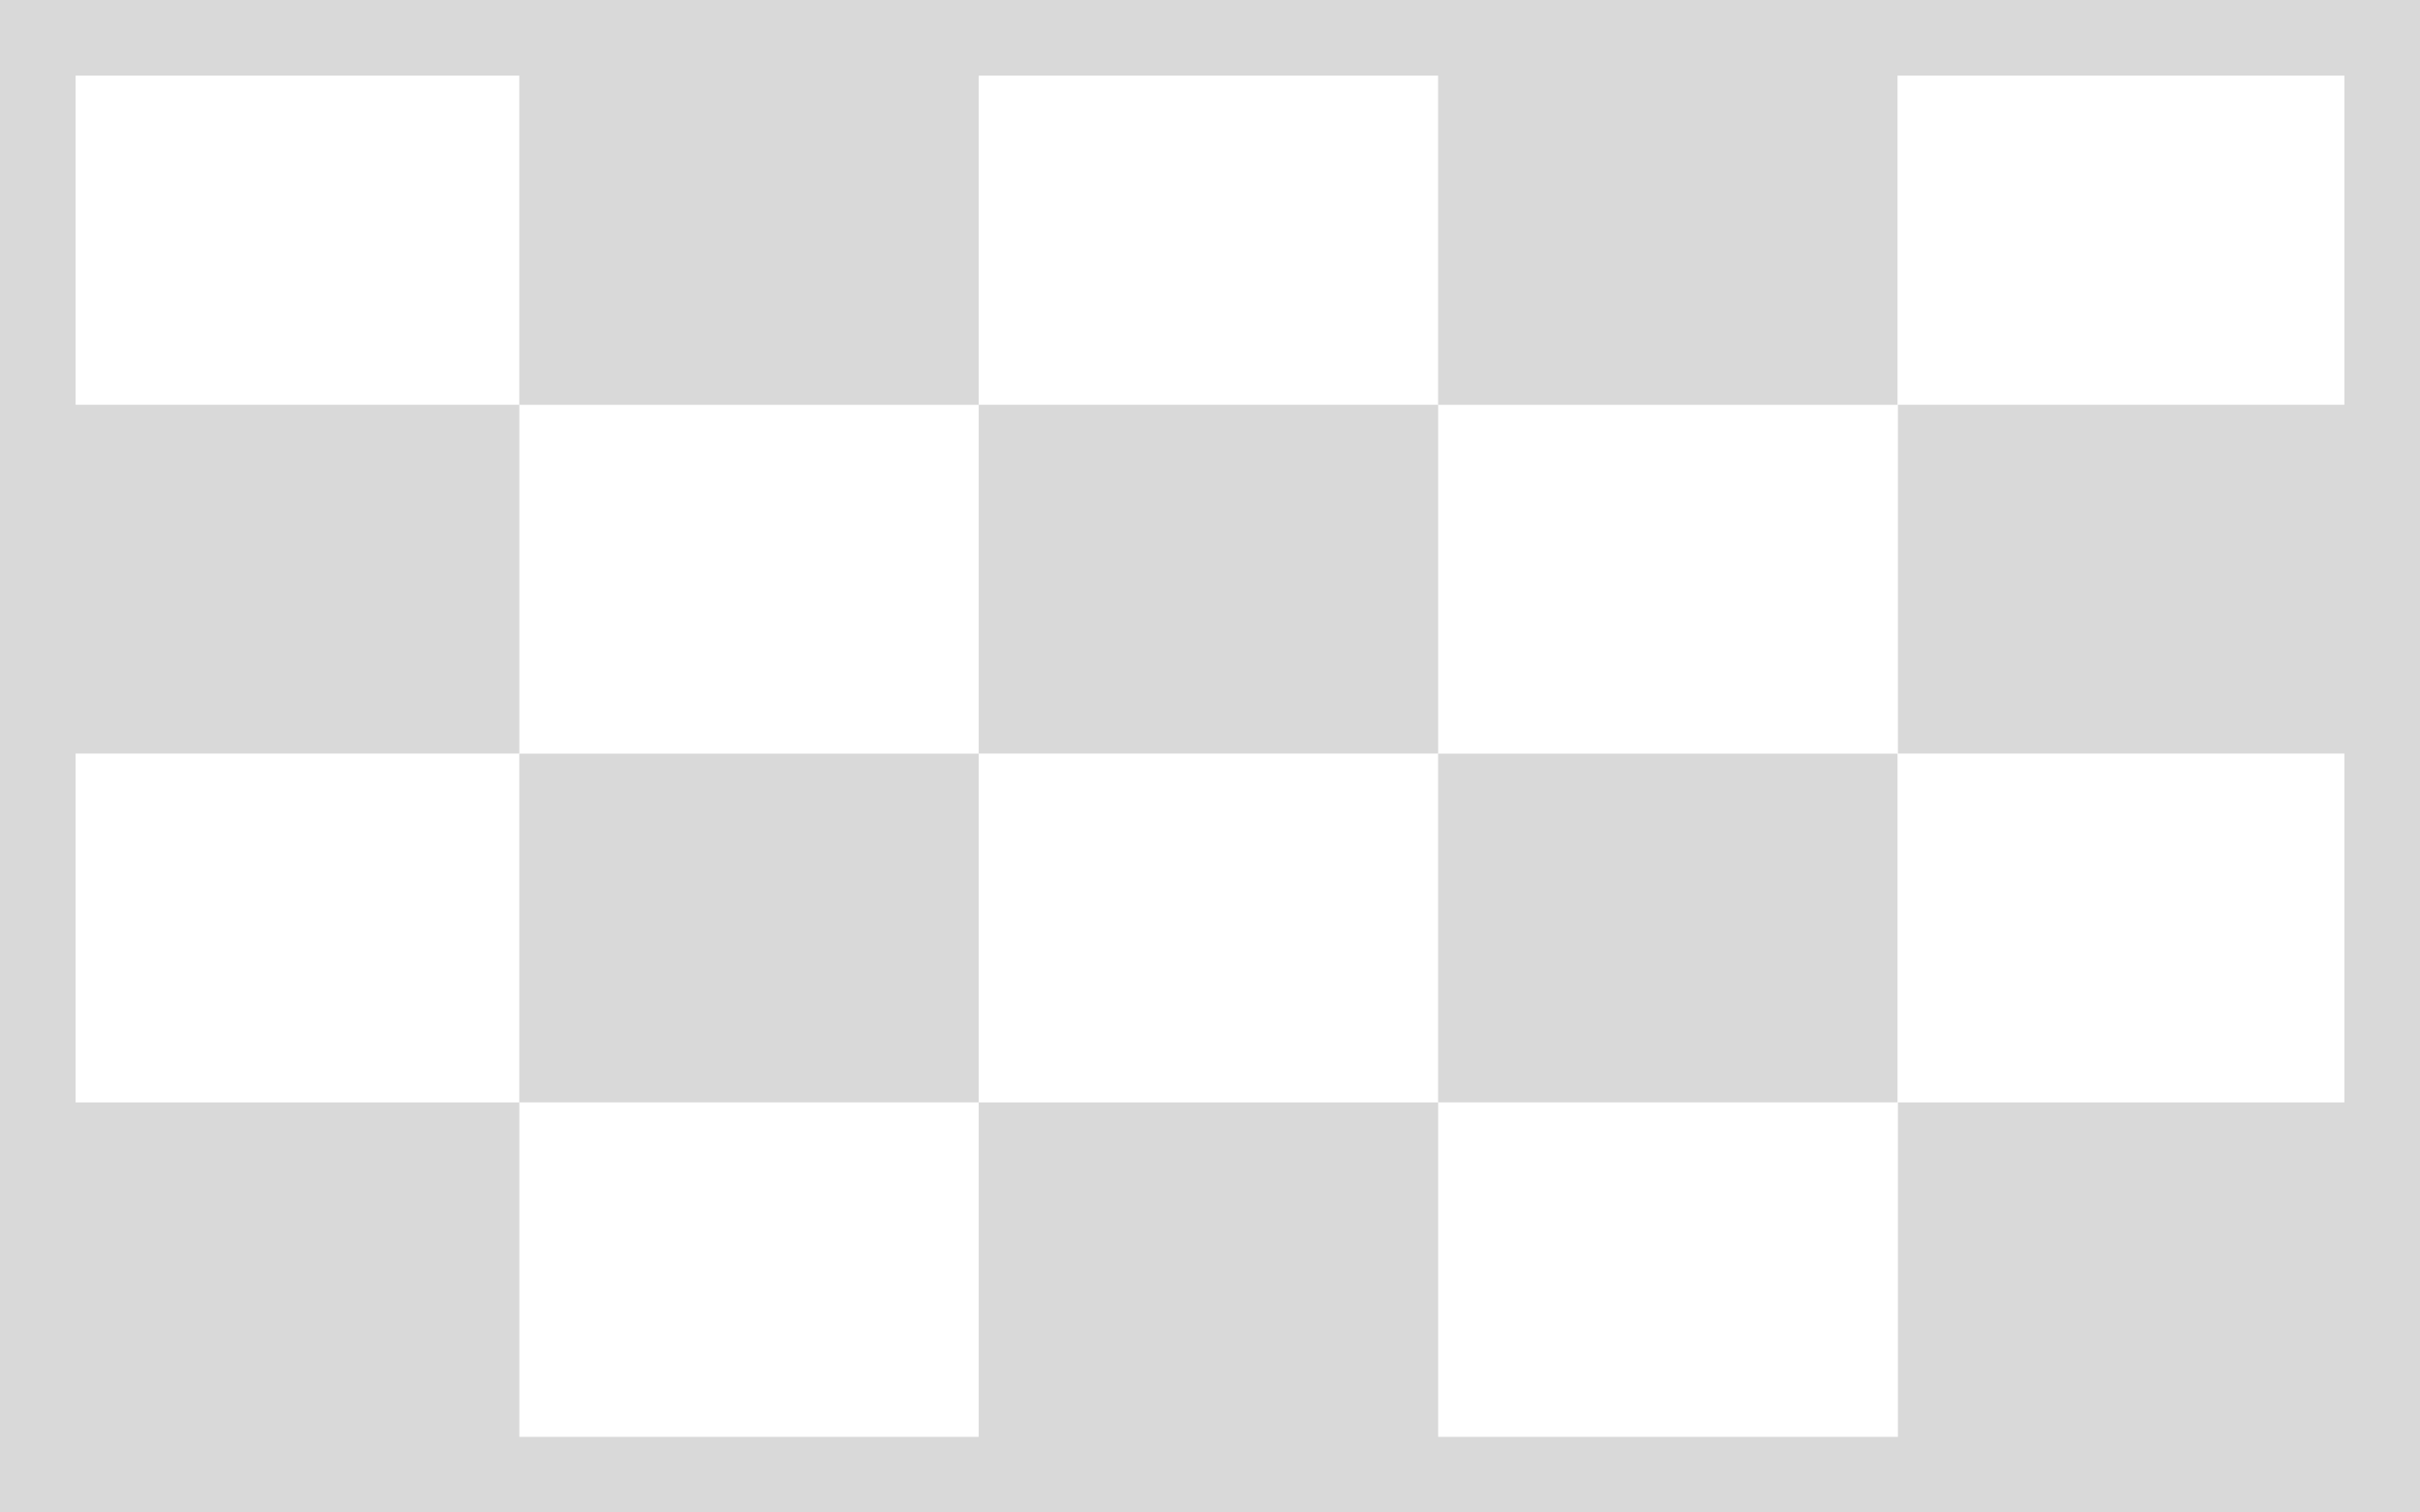 <svg width="32" height="20" viewBox="0 0 32 20" fill="none" xmlns="http://www.w3.org/2000/svg">
<g clip-path="url(#clip0_11_393)">
<rect x="6.867" y="0.741" width="6.075" height="4.612" fill="#D9D9D9"/>
<rect x="19.016" y="0.741" width="6.075" height="4.612" fill="#D9D9D9"/>
<rect x="6.867" y="9.965" width="6.075" height="4.612" fill="#D9D9D9"/>
<rect x="19.016" y="9.965" width="6.075" height="4.612" fill="#D9D9D9"/>
<rect x="0.793" y="5.352" width="6.075" height="4.612" fill="#D9D9D9"/>
<rect x="12.942" y="5.352" width="6.075" height="4.612" fill="#D9D9D9"/>
<rect x="25.096" y="5.352" width="6.075" height="4.612" fill="#D9D9D9"/>
<rect x="0.793" y="14.578" width="6.075" height="4.612" fill="#D9D9D9"/>
<rect x="12.942" y="14.578" width="6.075" height="4.612" fill="#D9D9D9"/>
<rect x="25.096" y="14.578" width="6.075" height="4.612" fill="#D9D9D9"/>
</g>
<rect x="0.5" y="0.5" width="31" height="19" stroke="#D9D9D9"/>
<defs>
<clipPath id="clip0_11_393">
<rect width="32" height="20" fill="white"/>
</clipPath>
</defs>
</svg>
